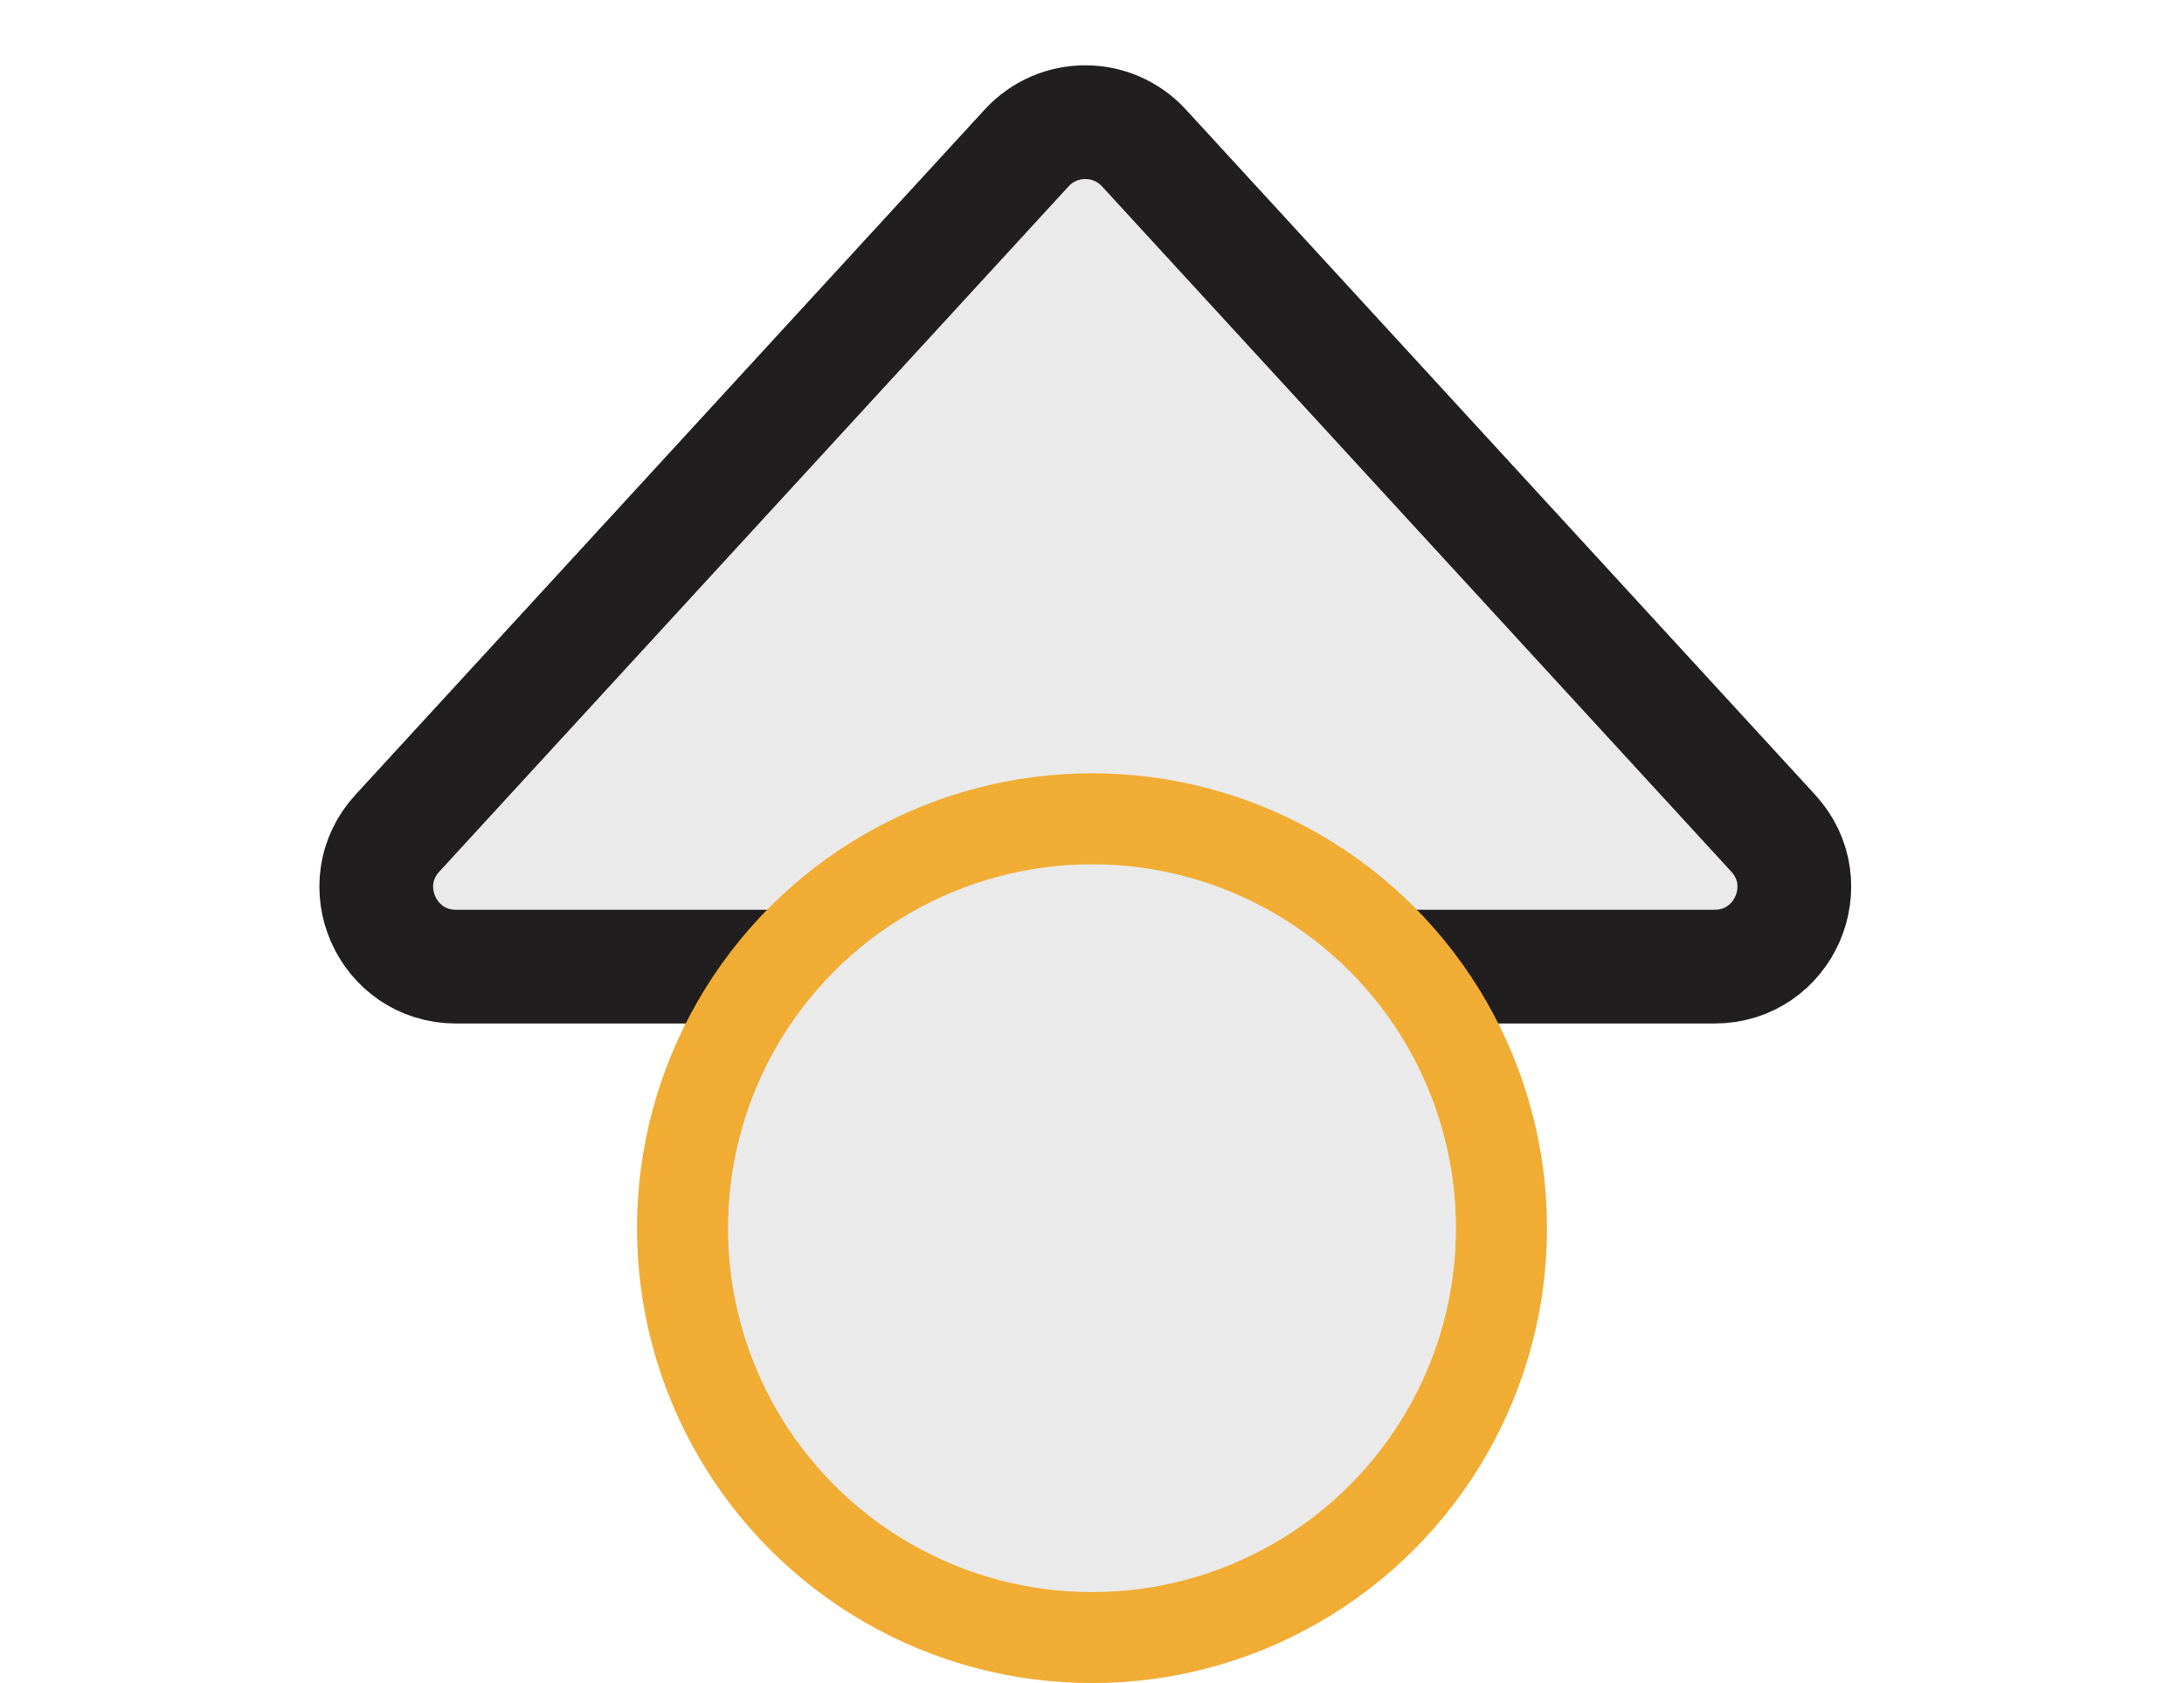<svg width="96" height="74" viewBox="0 0 96 74" fill="none" xmlns="http://www.w3.org/2000/svg">
<path d="M45.127 6.505C46.514 4.994 48.896 4.994 50.283 6.505L77.943 36.633C80.004 38.877 78.412 42.5 75.365 42.5H20.045C16.998 42.5 15.406 38.877 17.467 36.633L45.127 6.505Z" fill="#EAEAEA" stroke="#201E1E" stroke-width="5"/>
<circle cx="48" cy="54" r="18" fill="#EAEAEA" stroke="#F1AC33" stroke-width="4"/>
</svg>
